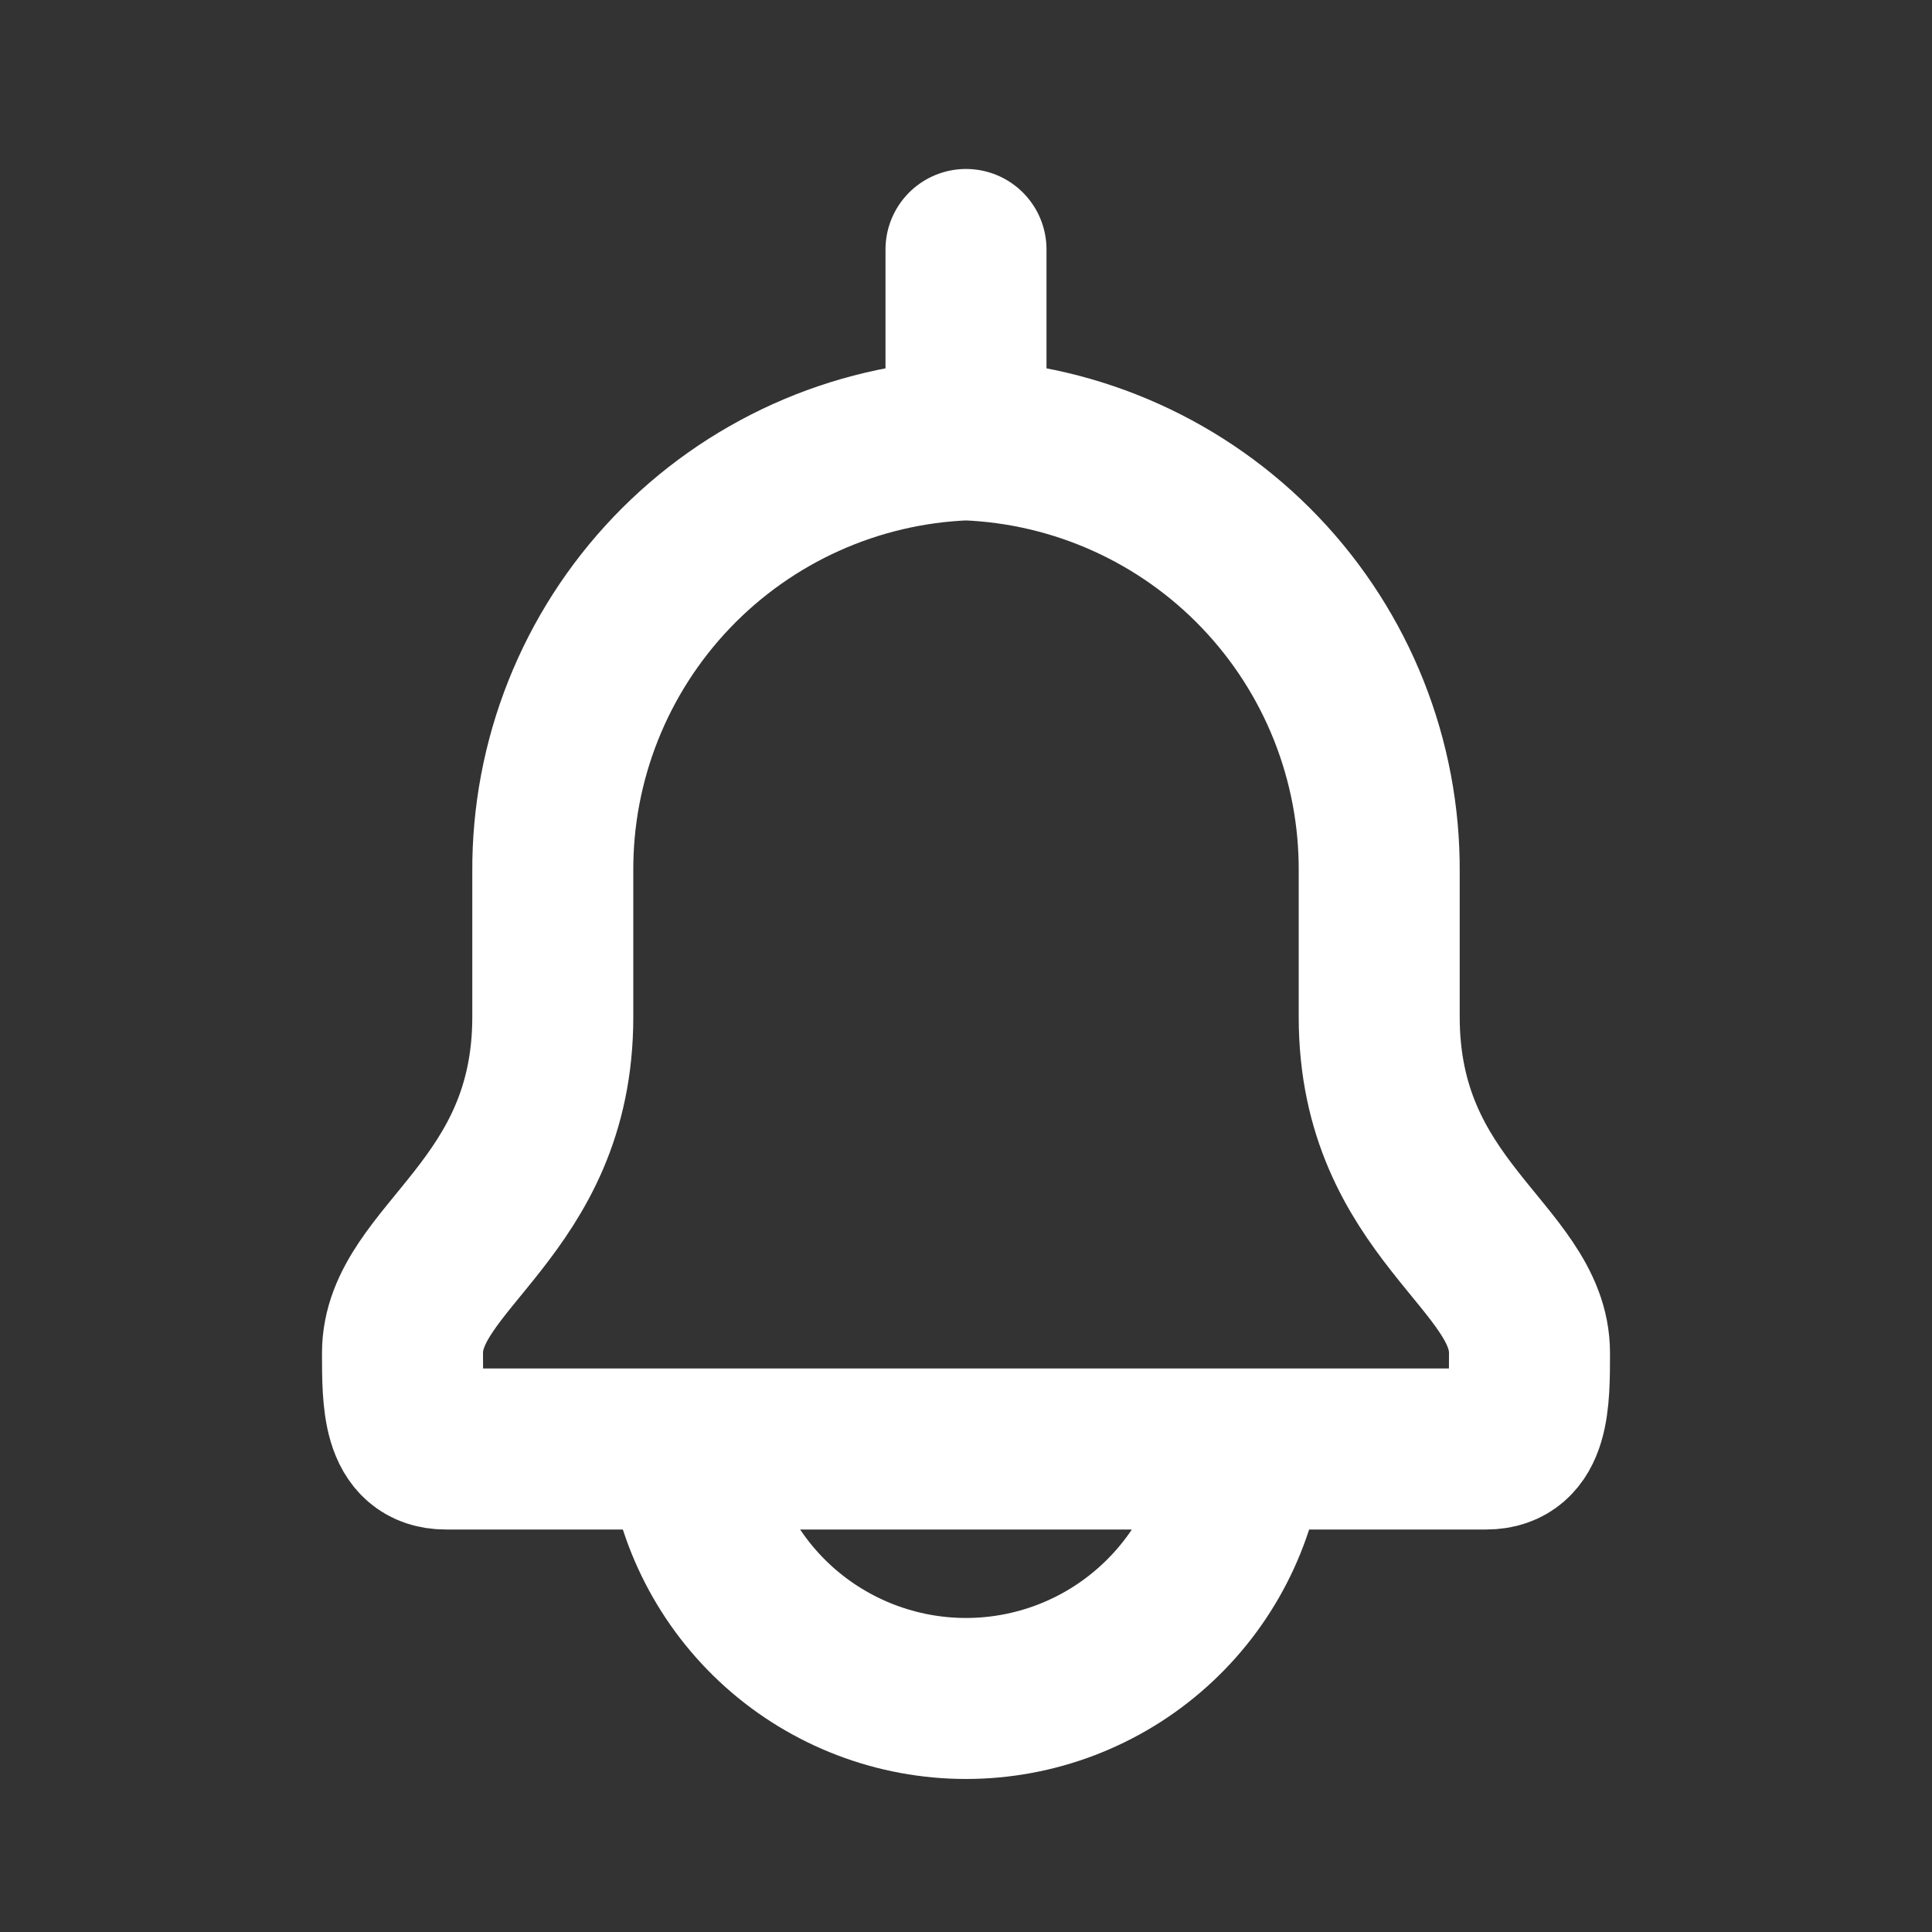 <svg width="24" height="24" viewBox="0 0 24 24" fill="none" xmlns="http://www.w3.org/2000/svg">
<rect x="0" y="0" width="24" height="24" fill="#333333" stroke="none"/>
<g id="bell">
<path id="Vector" d="M12 5.464V3.099M12 5.464C13.385 5.517 14.695 6.107 15.653 7.109C16.611 8.111 17.142 9.446 17.133 10.832V12.632C17.133 15.018 19 15.614 19 16.807C19 17.4 19 18 18.462 18H5.538C5 18 5 17.4 5 16.807C5 15.614 6.867 15.018 6.867 12.632V10.832C6.858 9.446 7.389 8.111 8.347 7.109C9.305 6.107 10.615 5.517 12 5.464ZM8.54 18C8.634 18.852 9.039 19.639 9.677 20.211C10.316 20.783 11.143 21.099 12 21.099C12.857 21.099 13.684 20.783 14.322 20.211C14.961 19.639 15.366 18.852 15.46 18H8.54Z" stroke="white" stroke-width="2" stroke-linecap="round" stroke-linejoin="round"/>
</g>
</svg>
